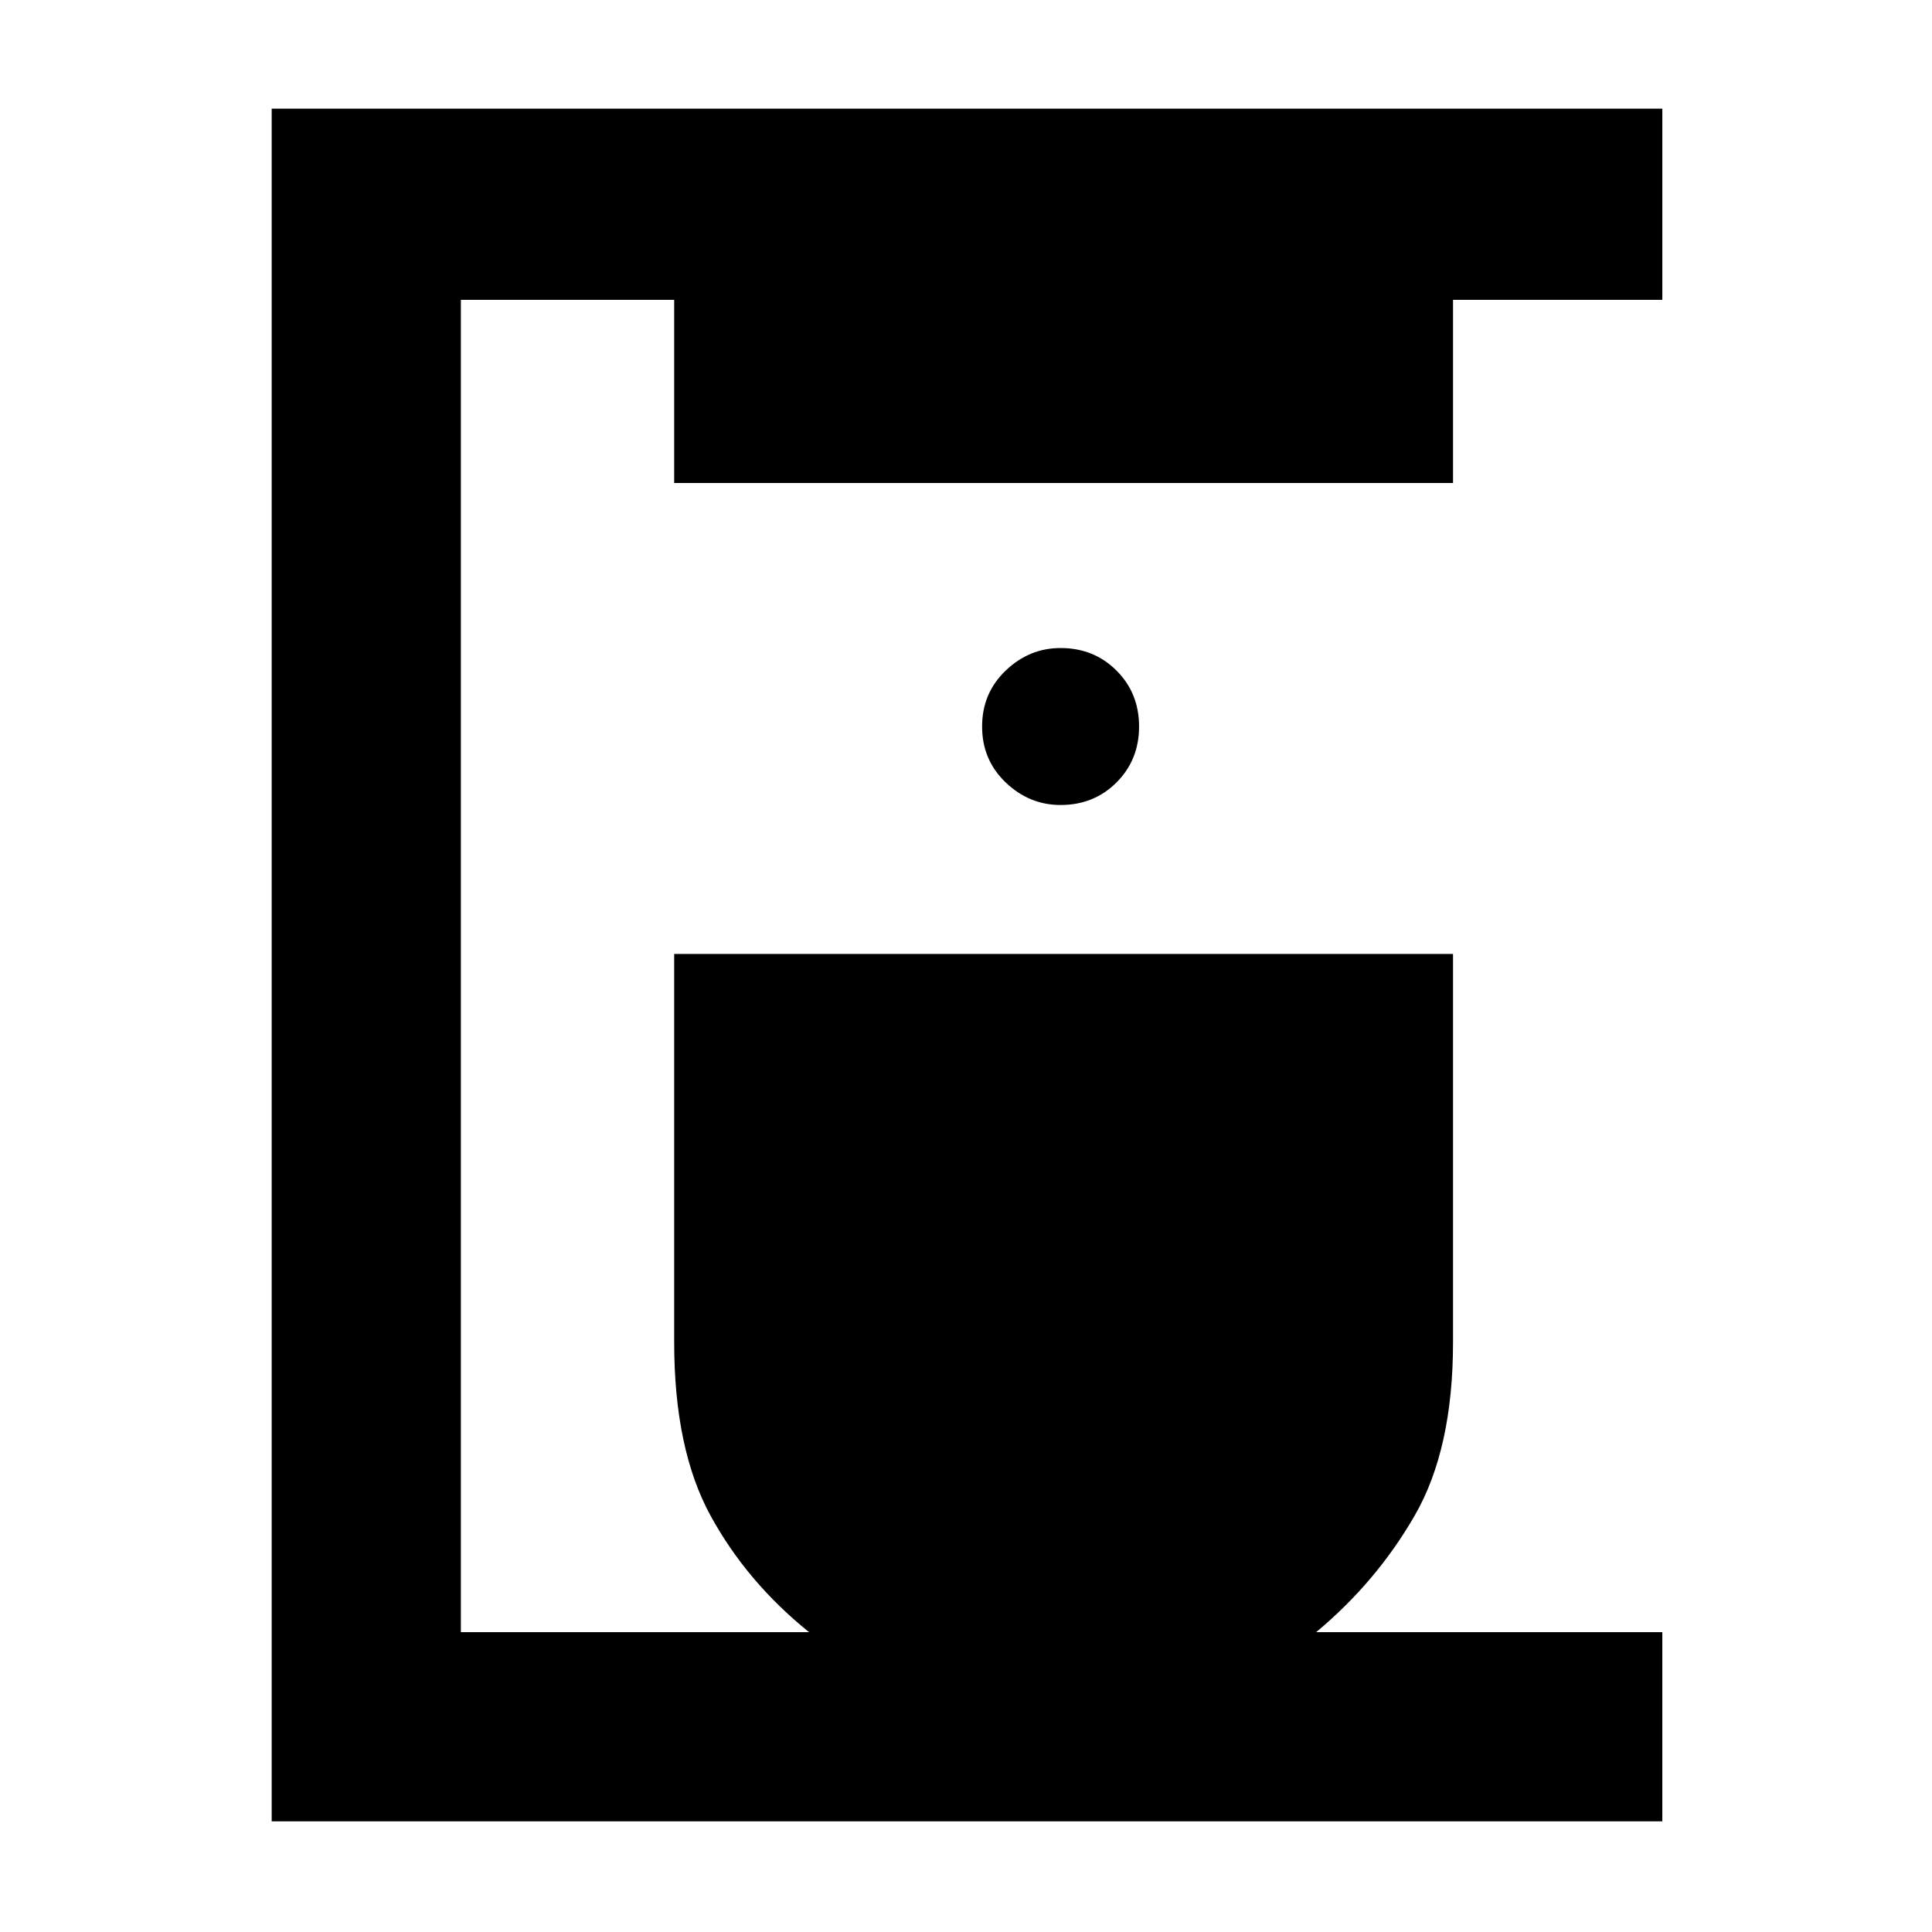 <svg xmlns="http://www.w3.org/2000/svg" width="48" height="48" viewBox="0 -960 960 960"><path d="M135-55v-851h691v95H722v91H335v-91H229v662h173q-31-25-49-58t-18-86v-193h387v193q0 53-19 86t-49 58h172v94H135Zm392-505q16.58 0 27.79-11.21T566-599q0-16.58-11.21-27.79T527-638q-15.58 0-27.29 11.21Q488-615.58 488-599t11.71 27.79Q511.42-560 527-560Z"/></svg>